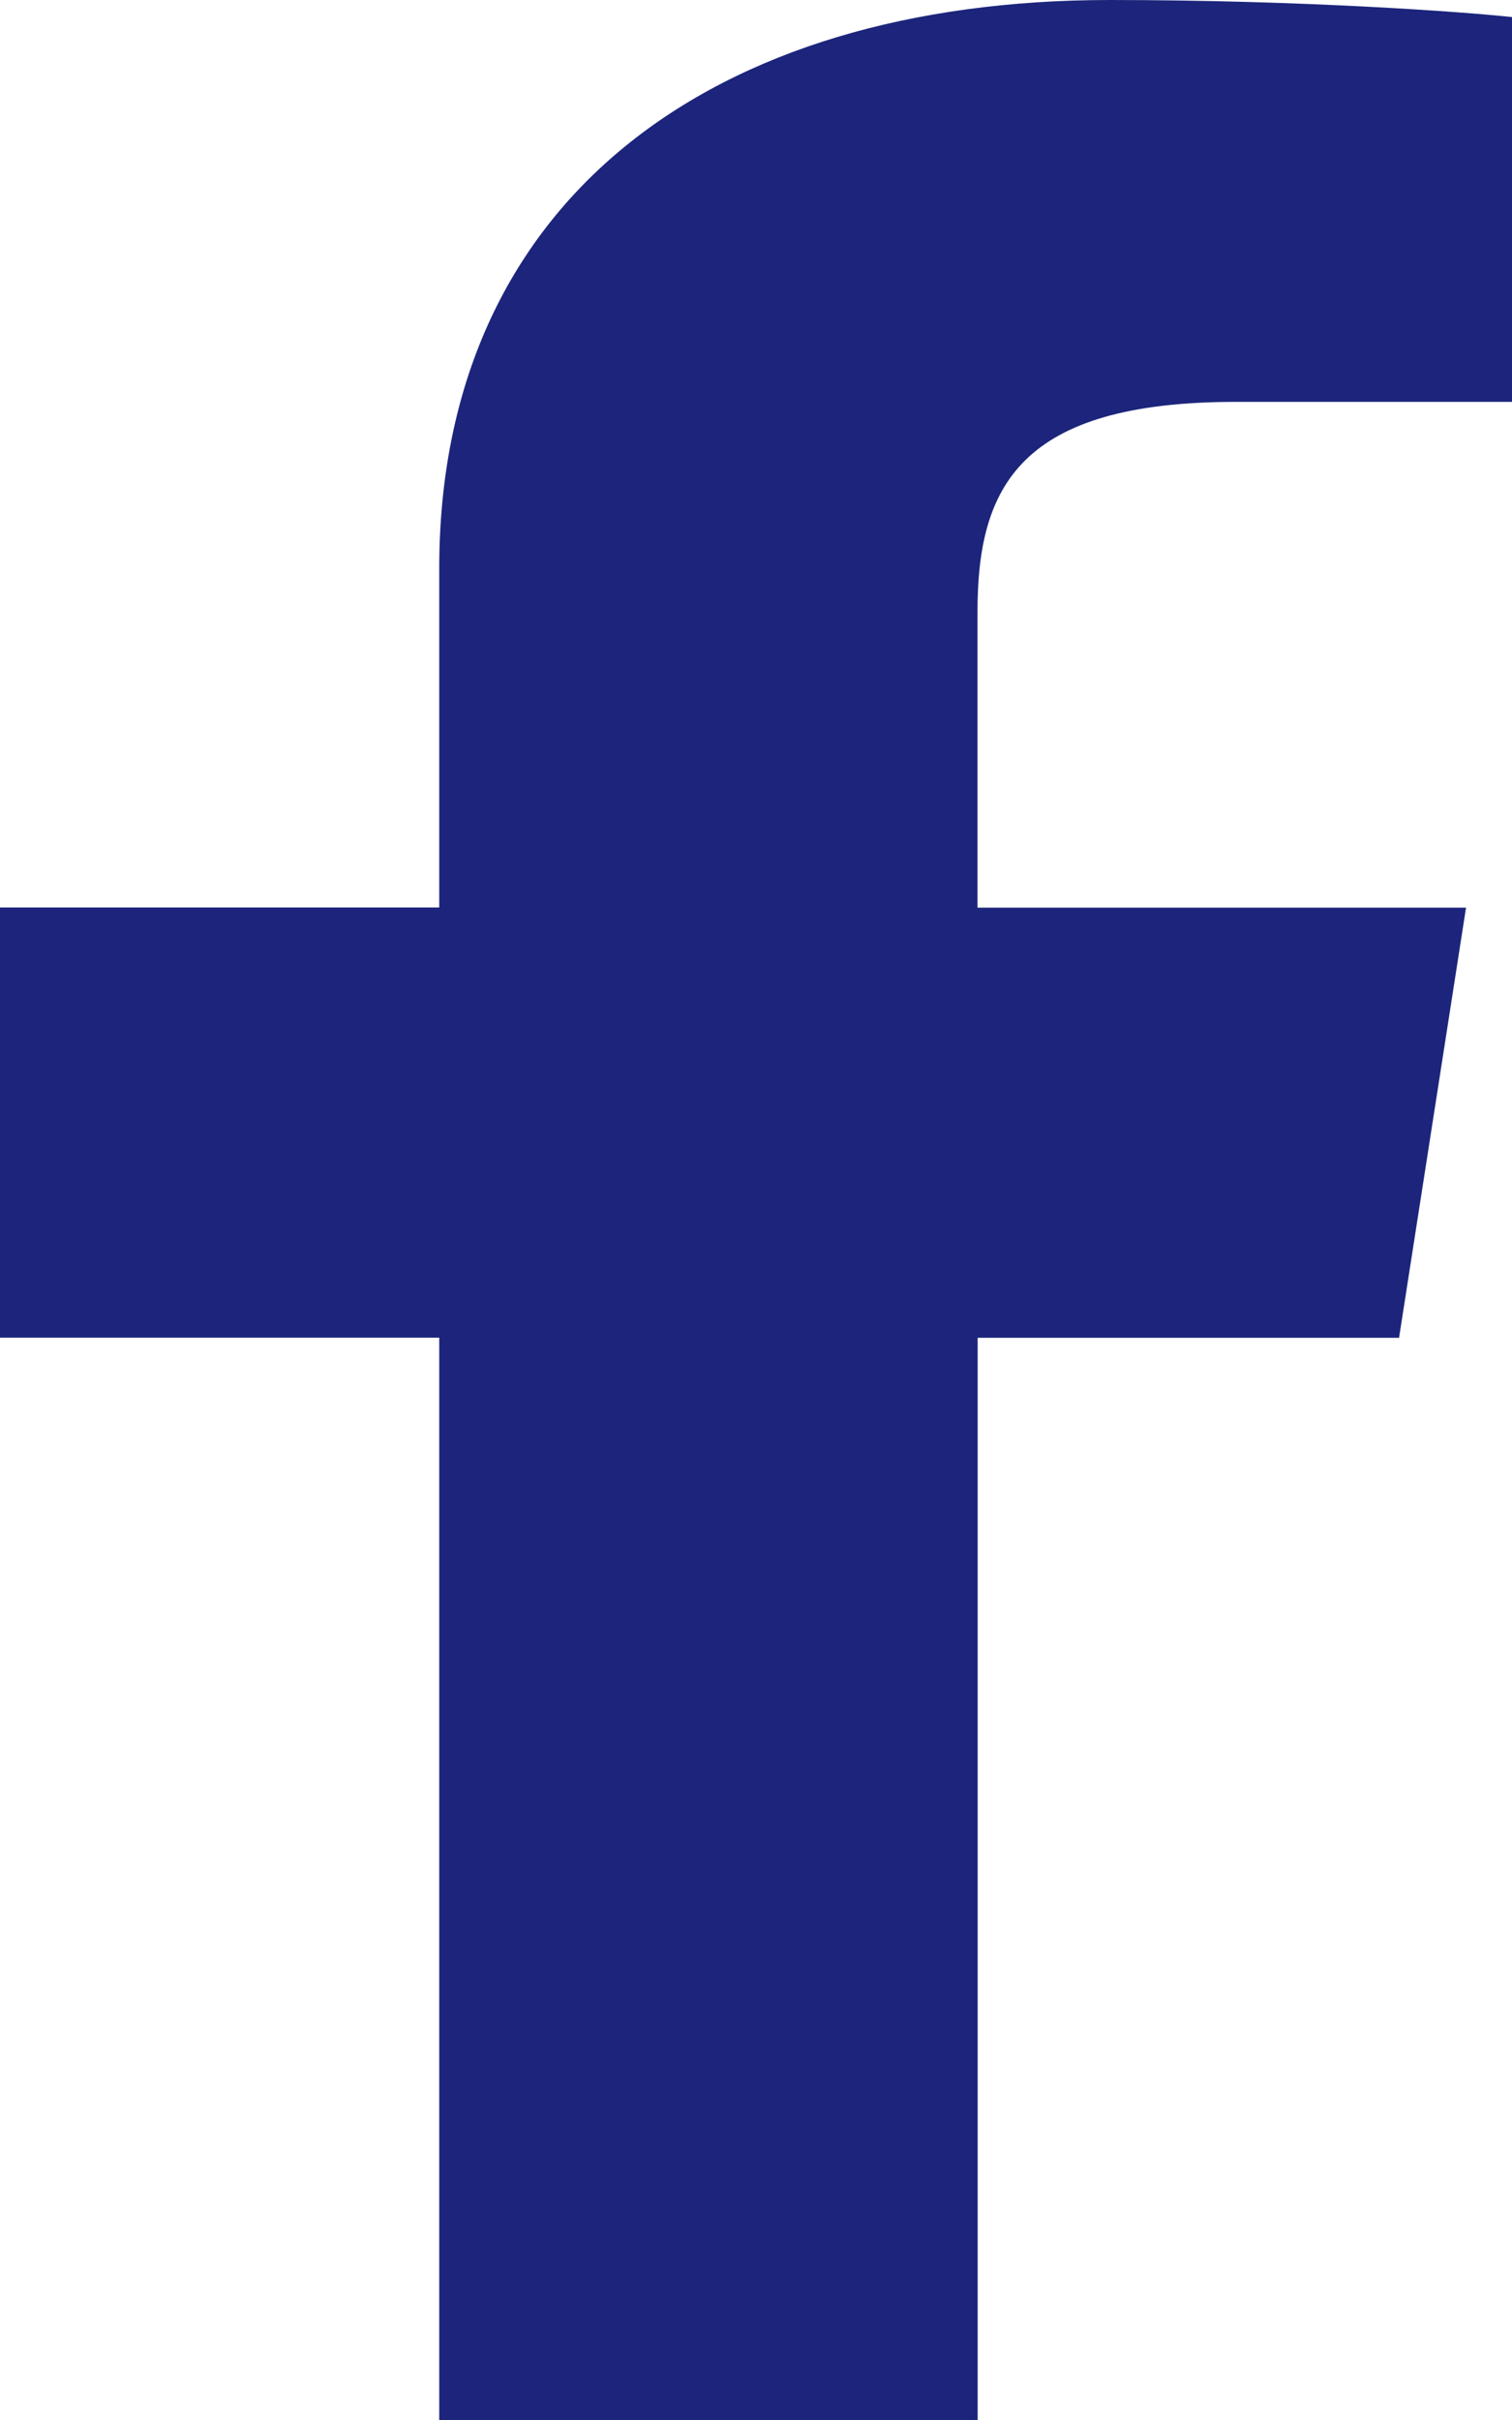 <svg width="10" height="16" viewBox="0 0 10 16" fill="none" xmlns="http://www.w3.org/2000/svg">
<path d="M8.174 2.657H10V0.113C9.685 0.078 8.602 0 7.34 0C4.708 0 2.905 1.325 2.905 3.759V6H0V8.844H2.905V16H6.466V8.845H9.253L9.696 6.001H6.465V4.041C6.466 3.219 6.743 2.657 8.174 2.657Z" fill="#1C257B"/>
</svg>
